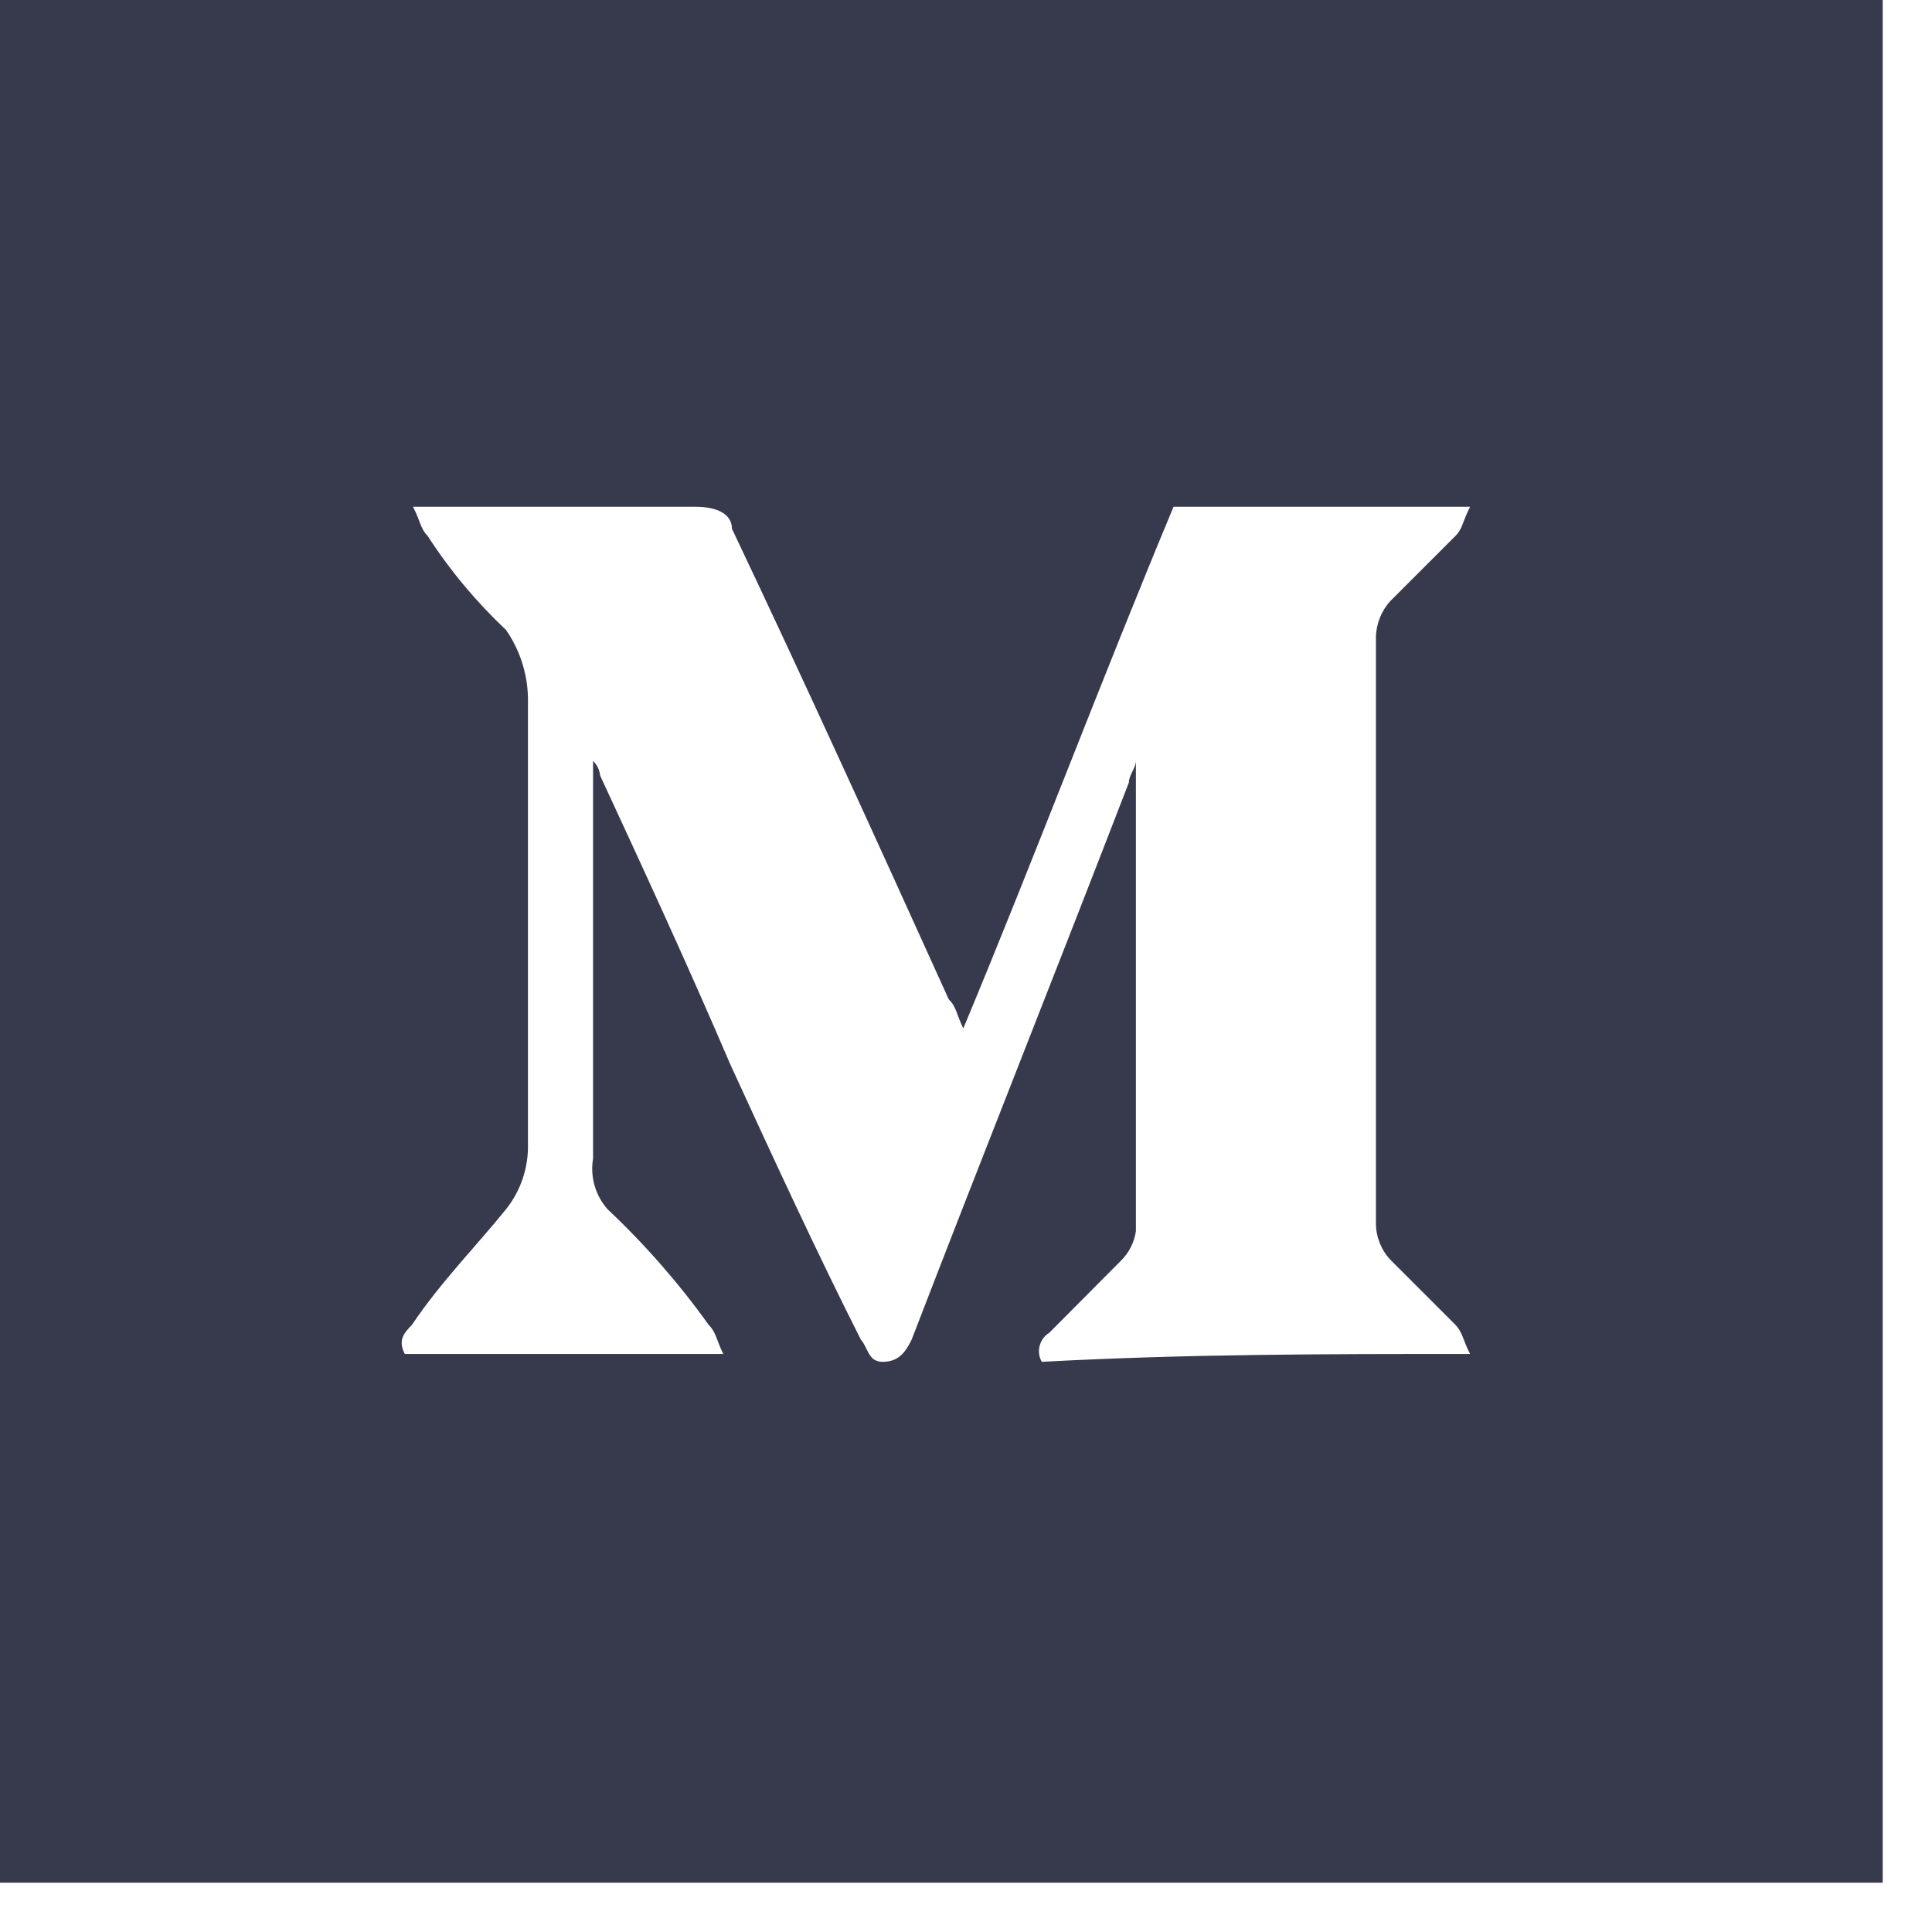 <svg width="33" height="33" viewBox="0 0 33 33" fill="none" xmlns="http://www.w3.org/2000/svg">
<path d="M32.158 32.158H0V0H32.158V32.158ZM25.11 23.127C24.983 22.879 24.983 22.759 24.862 22.631L23.75 21.519C23.593 21.352 23.504 21.132 23.502 20.903V10.887C23.506 10.656 23.594 10.434 23.75 10.264L24.862 9.152C24.983 9.031 24.983 8.904 25.11 8.656H20.045C18.806 11.624 17.694 14.592 16.454 17.566C16.334 17.319 16.334 17.191 16.206 17.071C14.974 14.351 13.734 11.624 12.502 9.031C12.502 8.783 12.254 8.656 11.879 8.656H7.055C7.182 8.904 7.182 9.031 7.303 9.152C7.683 9.74 8.133 10.279 8.643 10.76C8.895 11.123 9.026 11.557 9.018 11.999V19.543C9.027 19.946 8.894 20.34 8.643 20.655C8.147 21.271 7.53 21.894 7.035 22.631C6.914 22.759 6.787 22.879 6.914 23.127H12.354C12.233 22.879 12.233 22.759 12.106 22.631C11.595 21.918 11.017 21.256 10.378 20.655C10.275 20.538 10.199 20.4 10.156 20.251C10.113 20.101 10.104 19.944 10.13 19.791V12.997C10.198 13.063 10.241 13.151 10.25 13.245C10.994 14.853 11.738 16.461 12.481 18.196C13.218 19.804 13.962 21.412 14.706 22.886C14.826 23.013 14.826 23.261 15.074 23.261C15.322 23.261 15.449 23.134 15.57 22.886C16.809 19.67 18.042 16.581 19.282 13.366C19.282 13.238 19.402 13.118 19.402 12.991V21.03C19.374 21.218 19.288 21.391 19.154 21.526L17.922 22.765C17.84 22.815 17.782 22.895 17.758 22.988C17.734 23.08 17.747 23.178 17.794 23.261C20.287 23.127 22.631 23.127 25.11 23.127Z" fill="#37394C"/>
</svg>

